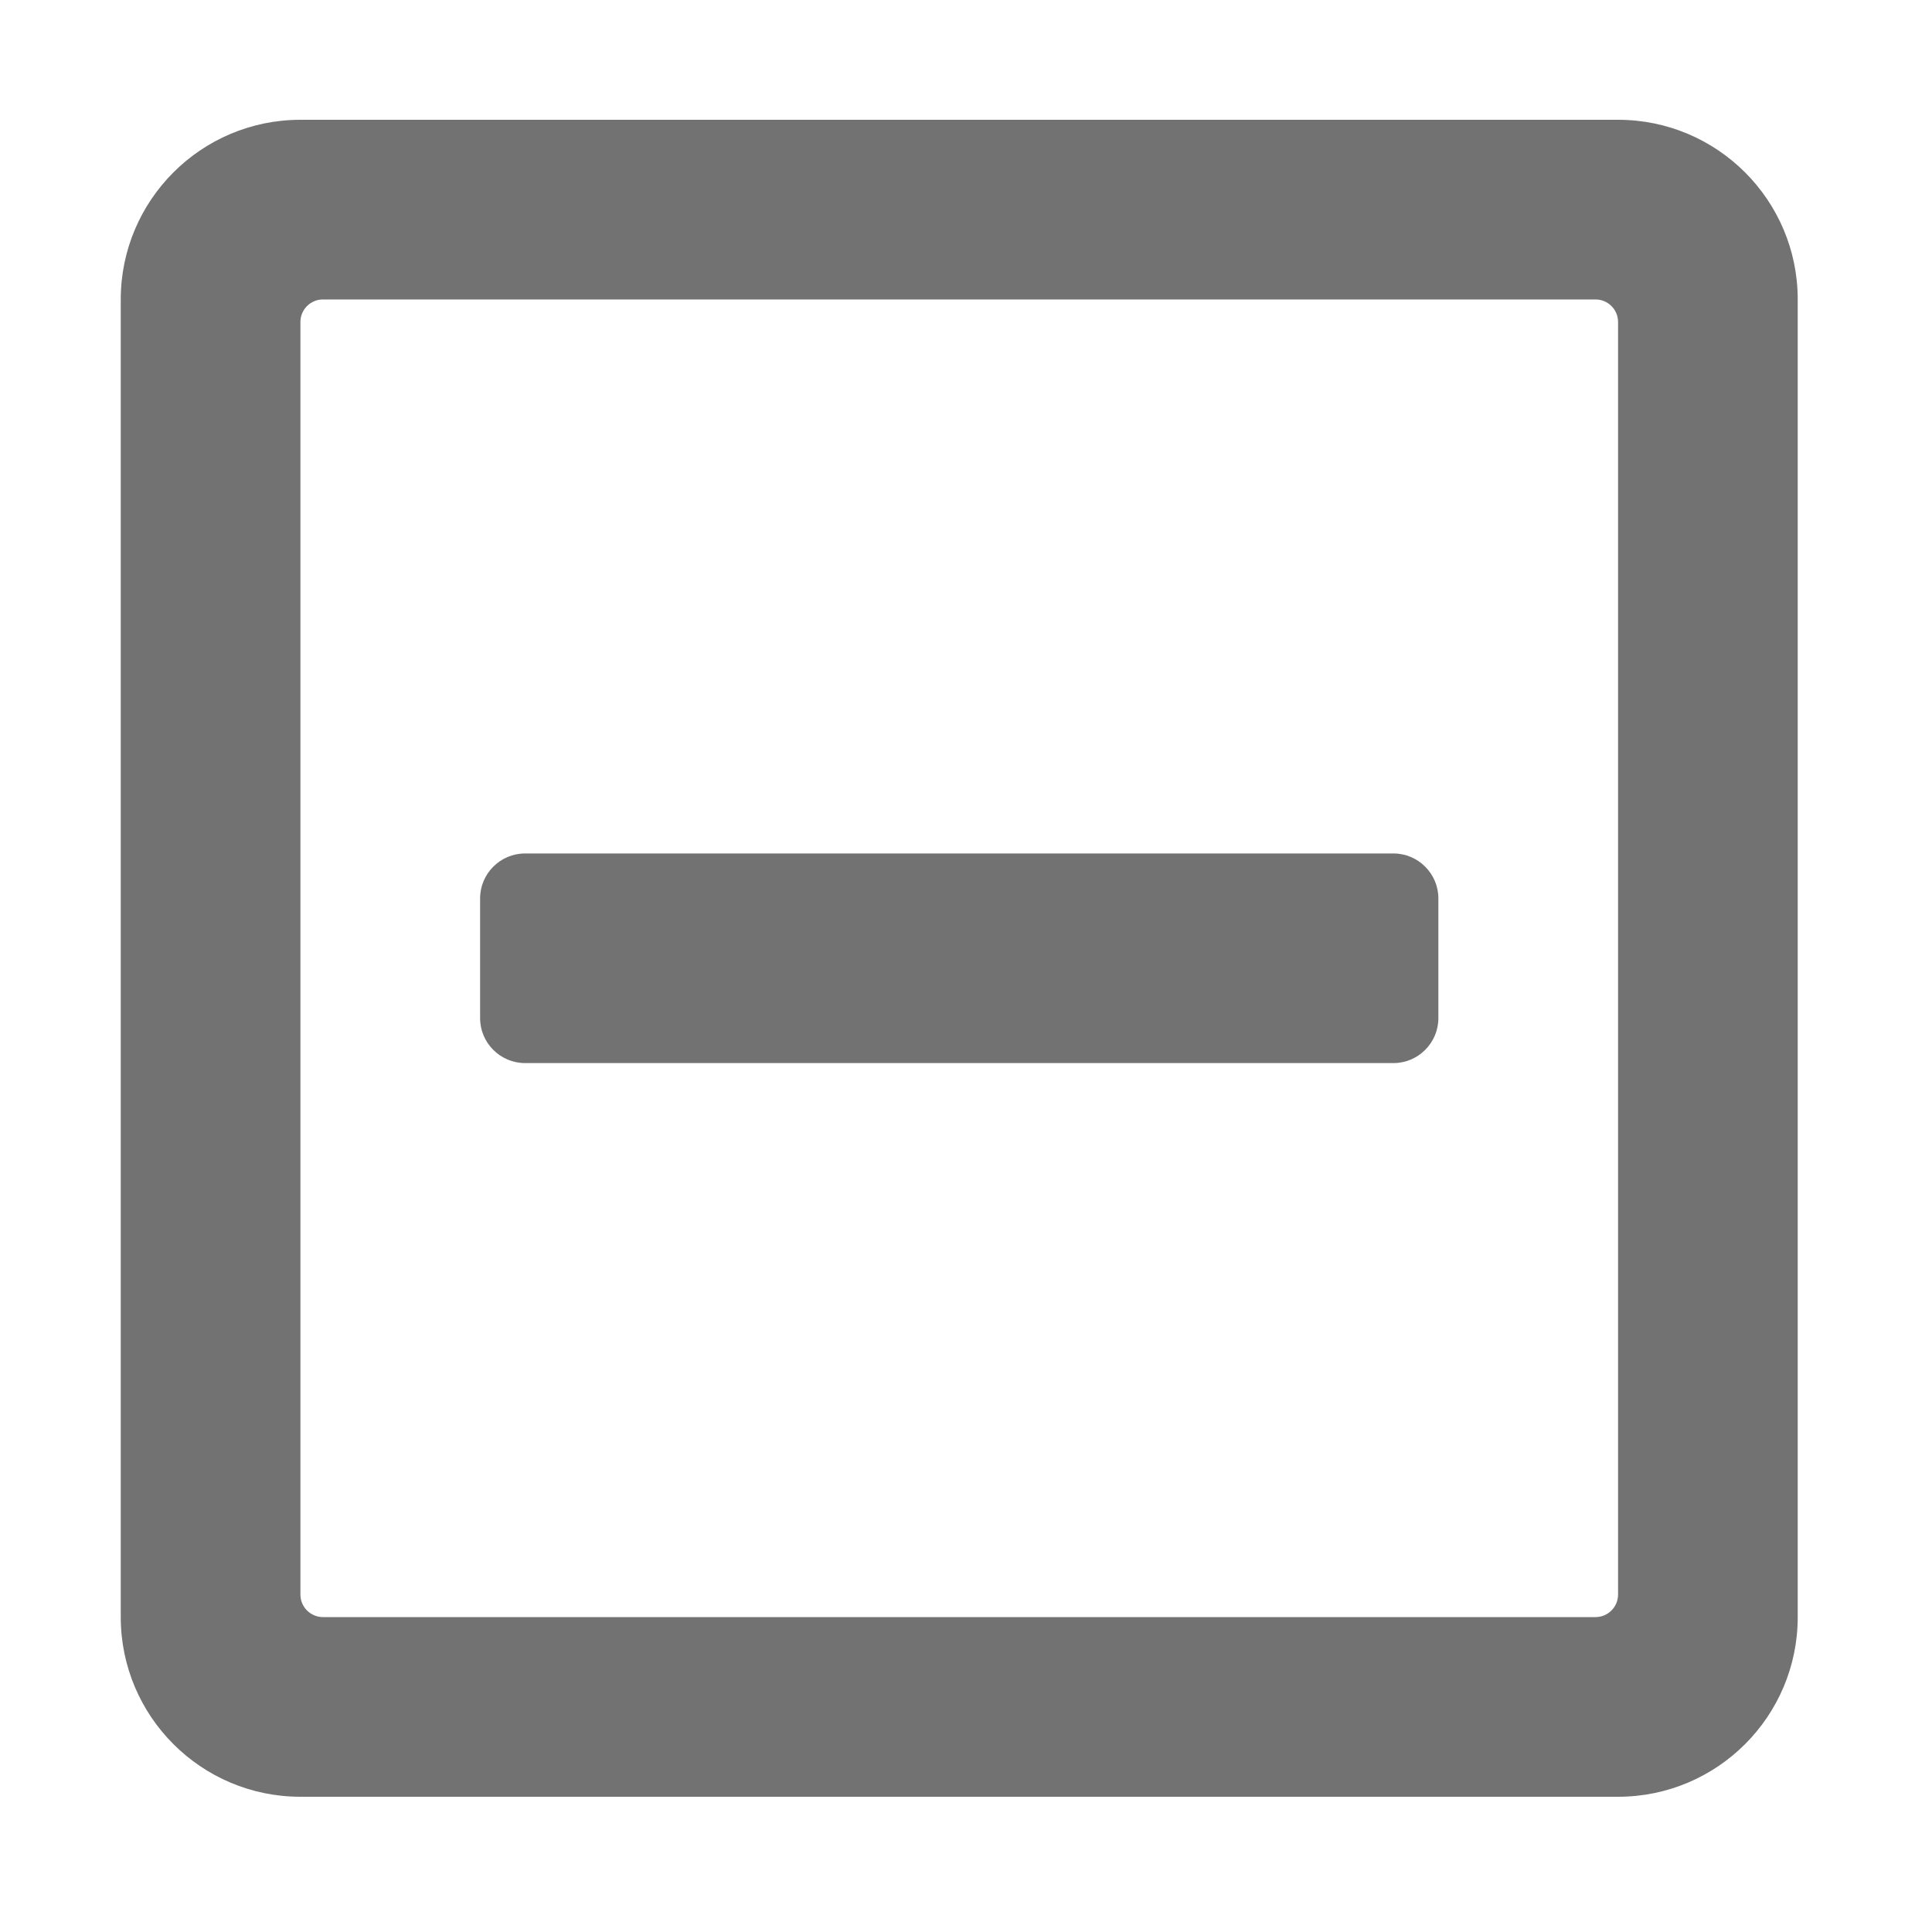 ﻿<?xml version='1.0' encoding='UTF-8'?>
<svg viewBox="-2 0 32 32" xmlns="http://www.w3.org/2000/svg">
  <g transform="matrix(0.062, 0, 0, 0.062, 0, 0)">
    <path d="M108, 284C101.4, 284 96, 278.6 96, 272L96, 240C96, 233.4 101.4, 228 108, 228L340, 228C346.6, 228 352, 233.4 352, 240L352, 272C352, 278.6 346.6, 284 340, 284L108, 284zM448, 80L448, 432C448, 458.5 426.5, 480 400, 480L48, 480C21.5, 480 0, 458.5 0, 432L0, 80C0, 53.5 21.5, 32 48, 32L400, 32C426.5, 32 448, 53.5 448, 80zM400, 426L400, 86C400, 82.7 397.3, 80 394, 80L54, 80C50.7, 80 48, 82.7 48, 86L48, 426C48, 429.3 50.7, 432 54, 432L394, 432C397.3, 432 400, 429.3 400, 426z" fill="#727272" fill-opacity="1" class="Black" />
  </g>
</svg>